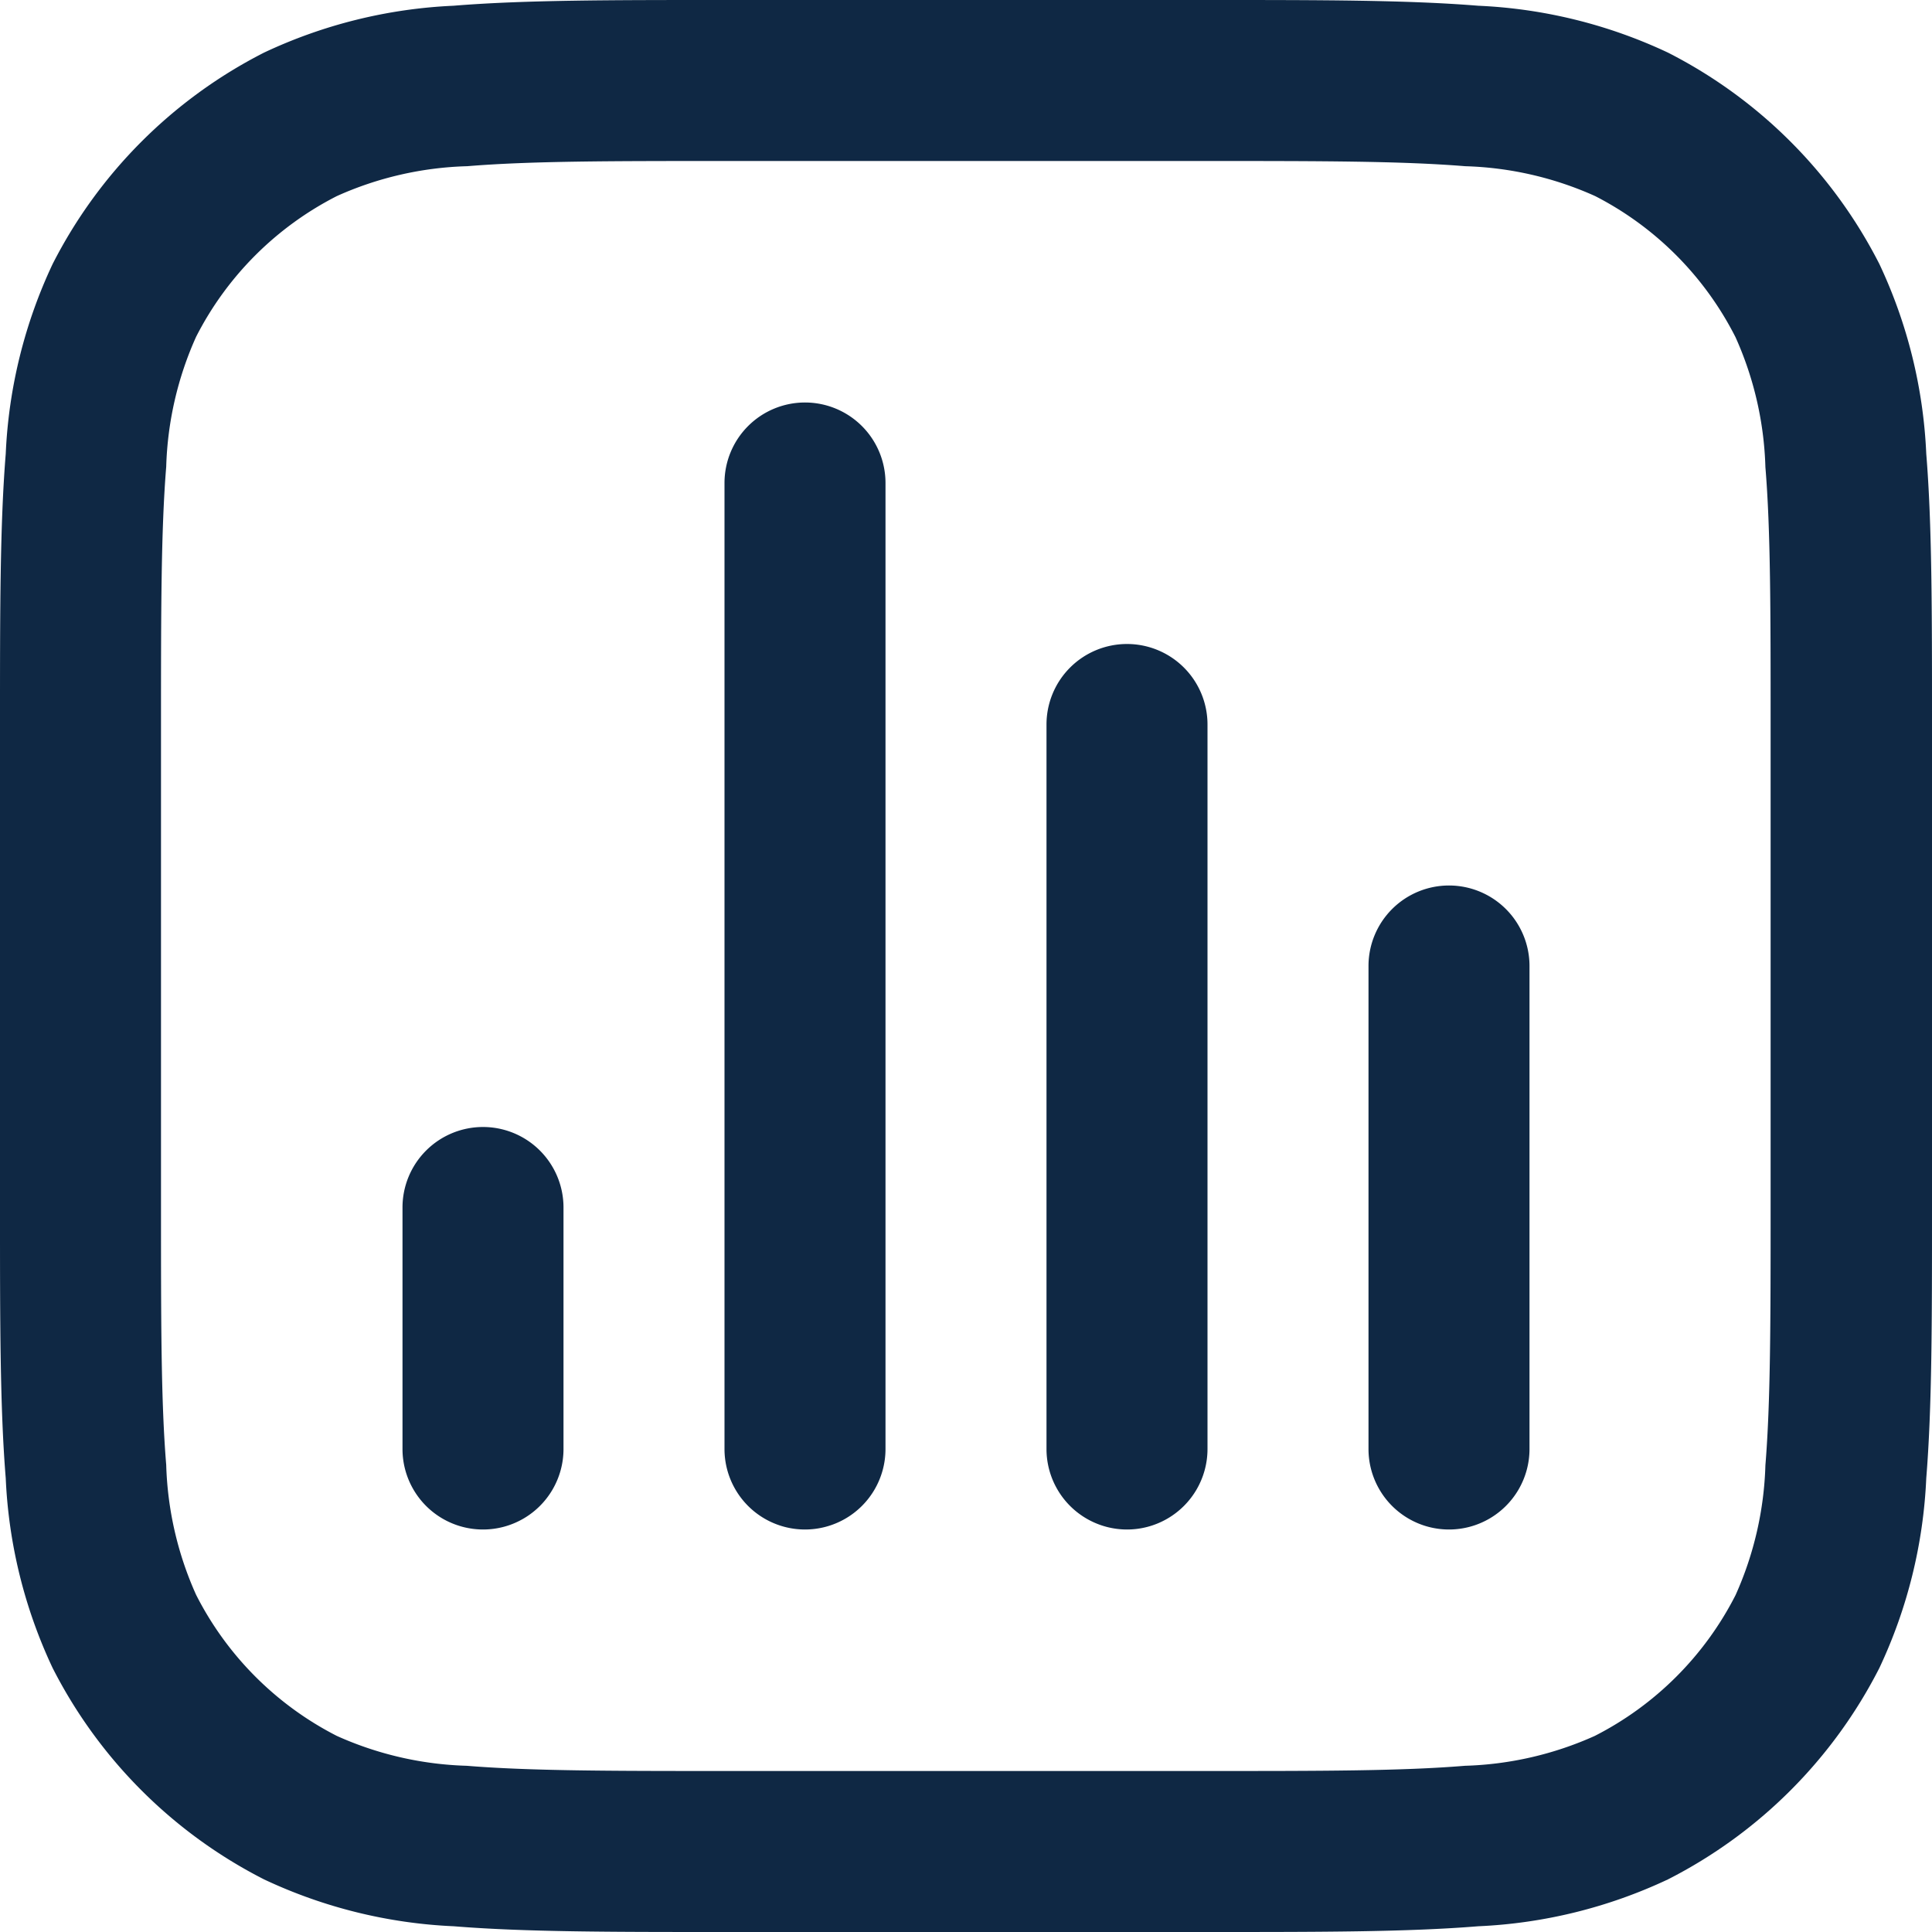 <svg xmlns="http://www.w3.org/2000/svg" width="30" height="30" viewBox="0 0 30 30">
  <path id="price_icon_1" d="M11.2,0H18.8c1.7,0,3.059,0,4.152.089A7.7,7.7,0,0,1,25.9.817,7.5,7.5,0,0,1,29.183,4.1a7.7,7.7,0,0,1,.728,2.948C30,8.136,30,9.491,30,11.2V18.8c0,1.7,0,3.059-.089,4.152a7.7,7.7,0,0,1-.728,2.948A7.5,7.5,0,0,1,25.9,29.183a7.7,7.7,0,0,1-2.948.728C21.864,30,20.508,30,18.8,30H11.2c-1.7,0-3.059,0-4.152-.089A7.7,7.7,0,0,1,4.1,29.183,7.5,7.5,0,0,1,.817,25.9a7.7,7.7,0,0,1-.728-2.948C0,21.864,0,20.508,0,18.8V11.2c0-1.7,0-3.059.089-4.152A7.7,7.7,0,0,1,.817,4.1,7.5,7.5,0,0,1,4.1.817,7.7,7.7,0,0,1,7.043.089C8.136,0,9.492,0,11.2,0ZM7.247,2.581a5.282,5.282,0,0,0-2.017.464A5,5,0,0,0,3.045,5.23a5.282,5.282,0,0,0-.464,2.017c-.08.98-.081,2.232-.081,4v7.5c0,1.771,0,3.024.081,4a5.282,5.282,0,0,0,.464,2.017A5,5,0,0,0,5.23,26.955a5.282,5.282,0,0,0,2.017.464c.979.08,2.232.081,4,.081h7.5c1.771,0,3.024,0,4-.081a5.283,5.283,0,0,0,2.017-.464,5,5,0,0,0,2.185-2.185,5.283,5.283,0,0,0,.464-2.017c.08-.979.081-2.232.081-4v-7.5c0-1.771,0-3.024-.081-4a5.282,5.282,0,0,0-.464-2.017A5,5,0,0,0,24.77,3.045a5.282,5.282,0,0,0-2.017-.464c-.979-.08-2.232-.081-4-.081h-7.5c-1.771,0-3.024,0-4,.081ZM12.5,6.25A1.25,1.25,0,0,1,13.75,7.5v15a1.25,1.25,0,0,1-2.5,0V7.5A1.25,1.25,0,0,1,12.5,6.25Zm5,3.75a1.25,1.25,0,0,1,1.25,1.25V22.5a1.25,1.25,0,0,1-2.5,0V11.25A1.25,1.25,0,0,1,17.5,10Zm5,3.75A1.25,1.25,0,0,1,23.75,15v7.5a1.25,1.25,0,0,1-2.5,0V15A1.25,1.25,0,0,1,22.5,13.75ZM7.5,17.5a1.25,1.25,0,0,1,1.25,1.25V22.5a1.25,1.25,0,0,1-2.5,0V18.75A1.25,1.25,0,0,1,7.5,17.5Z" fill="#0f2844" fill-rule="evenodd"/>
</svg>
